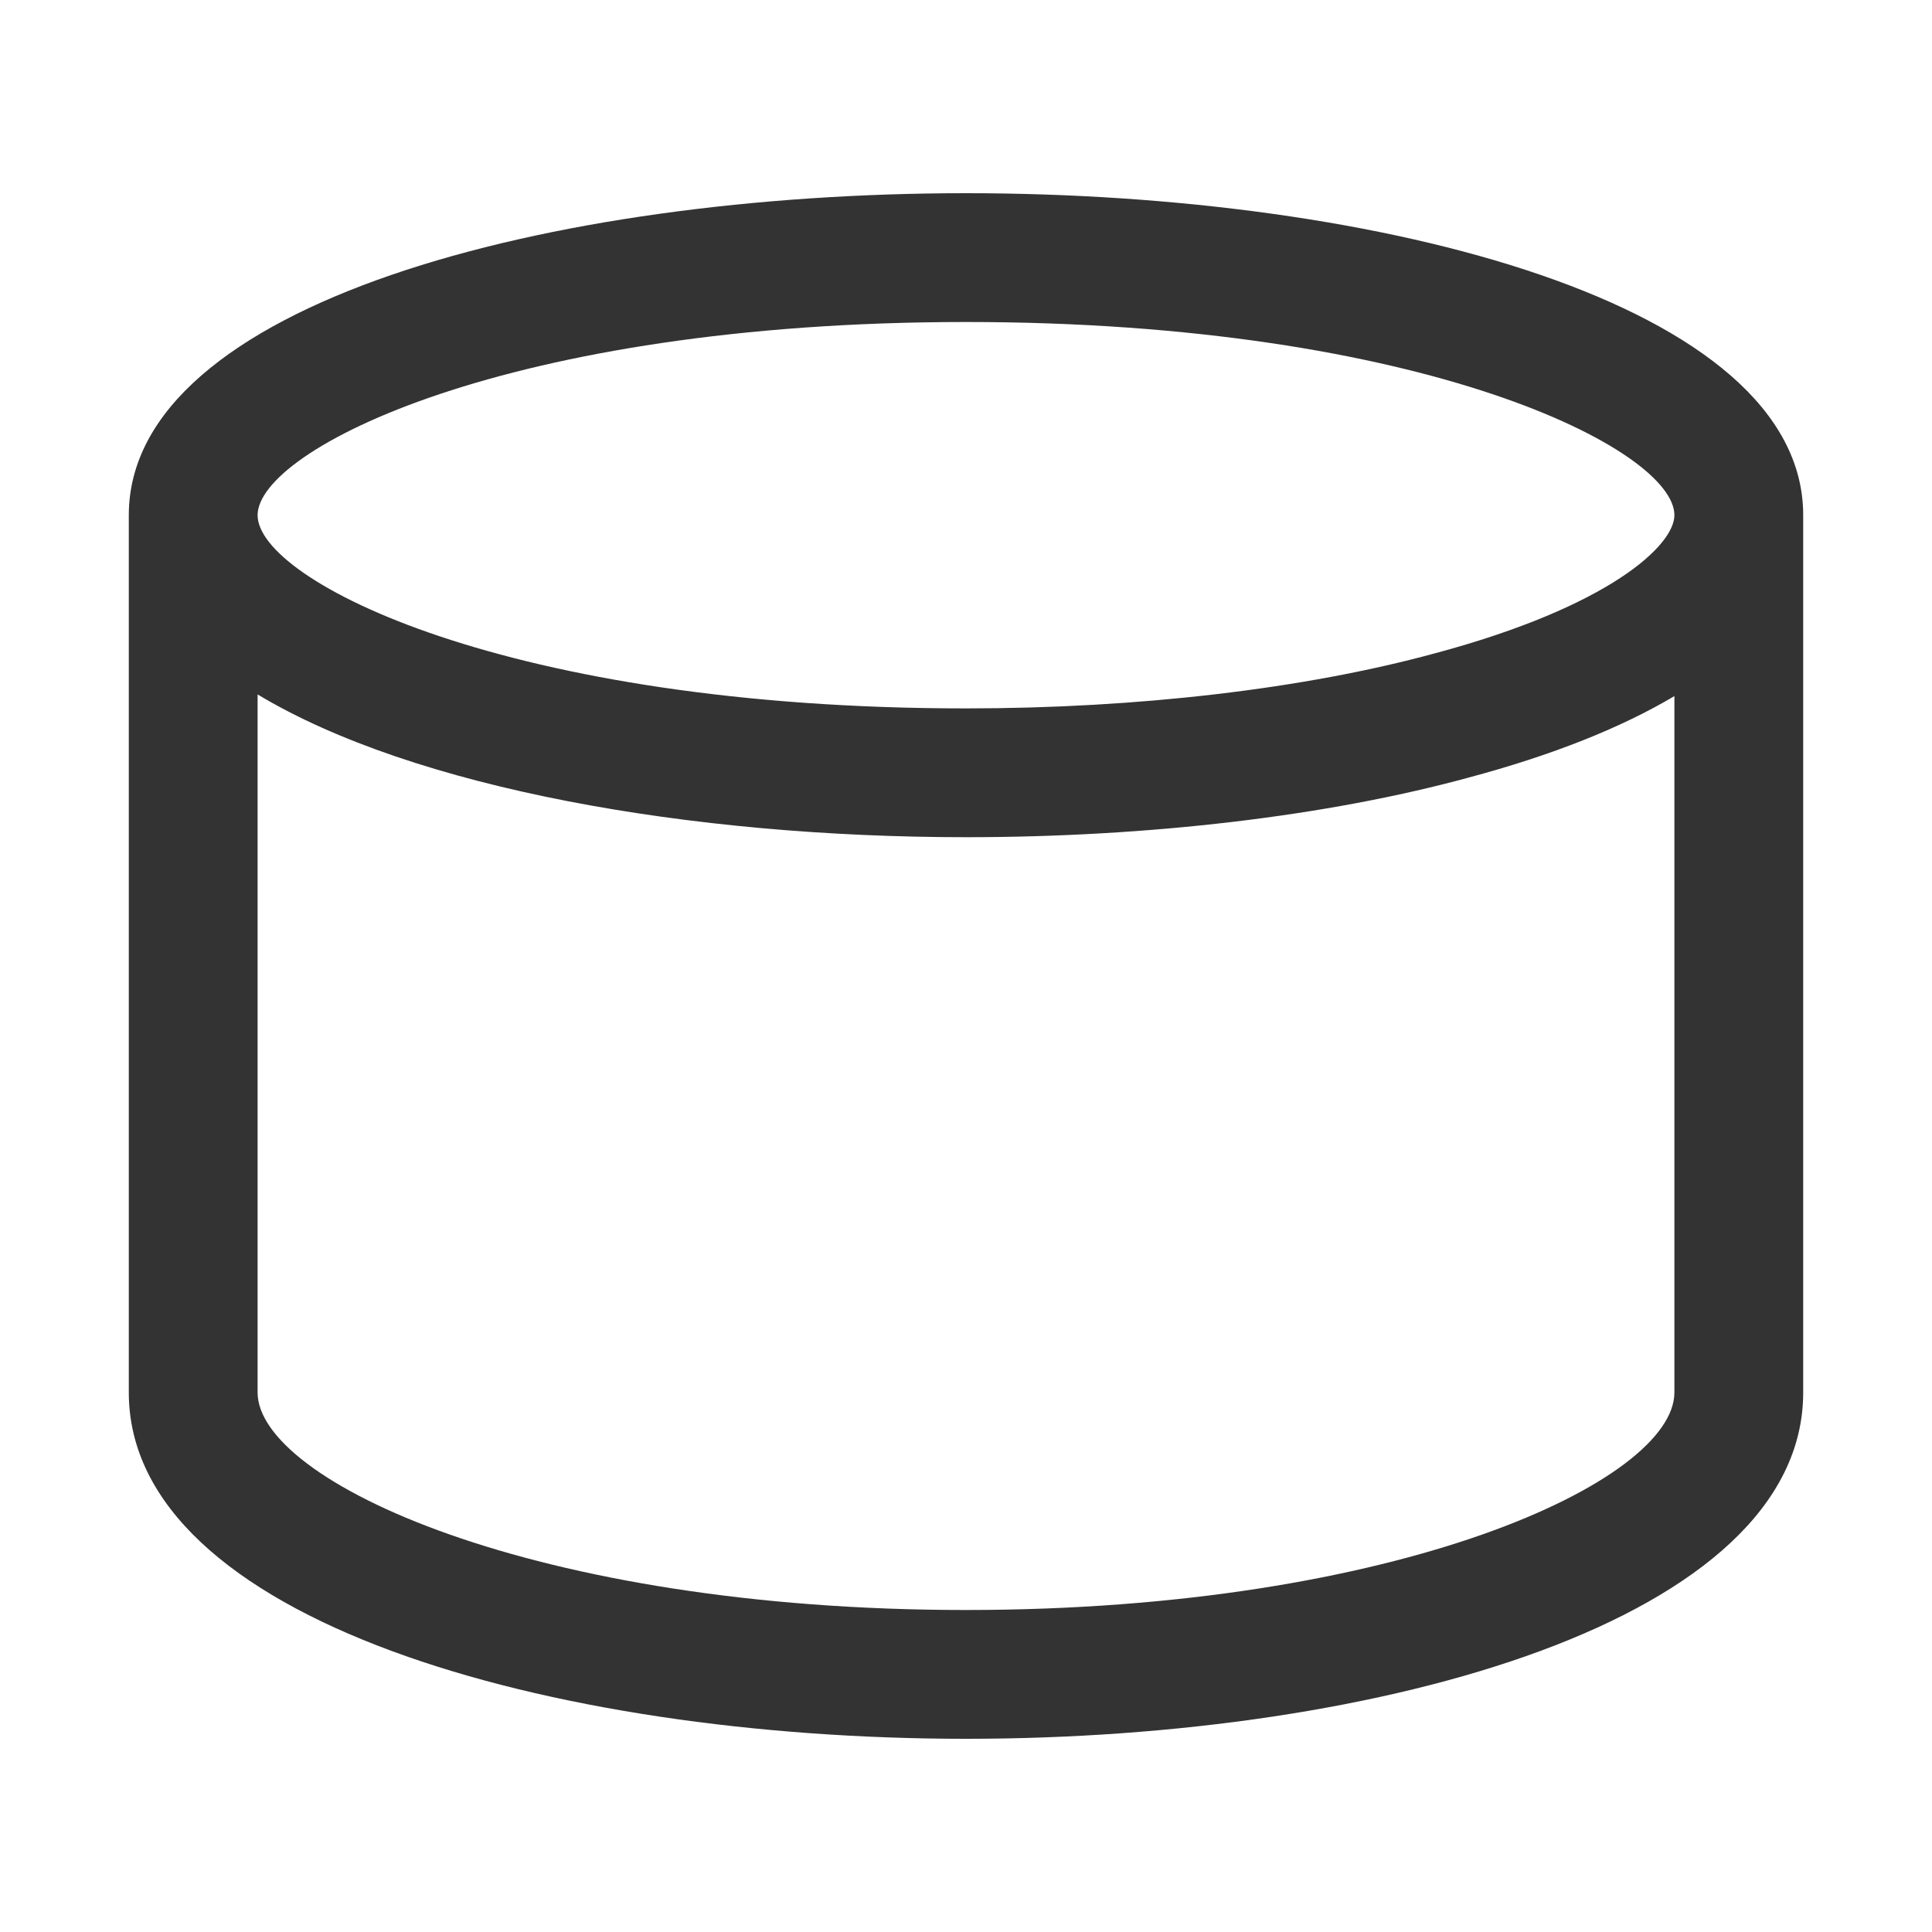 <svg xmlns="http://www.w3.org/2000/svg" viewBox="0 0 30 30"><path d="M15 3C8.54 3 2 4.717 2 8v13.622C2 25.152 8.54 27 15 27s13-1.848 13-5.378V8c0-3.283-6.54-5-13-5zm0 2c7.117 0 11 1.982 11 3 0 .462-.991 1.415-3.727 2.147-2.021.55-4.604.853-7.273.853C7.883 11 4 9.018 4 8s3.883-3 11-3zm0 20c-6.715 0-11-2.001-11-3.378V10.783C6.426 12.243 10.725 13 15 13c2.842 0 5.611-.328 7.794-.923 1.313-.35 2.381-.778 3.206-1.268v10.813C26 22.999 21.715 25 15 25z" fill="#333"/></svg>
